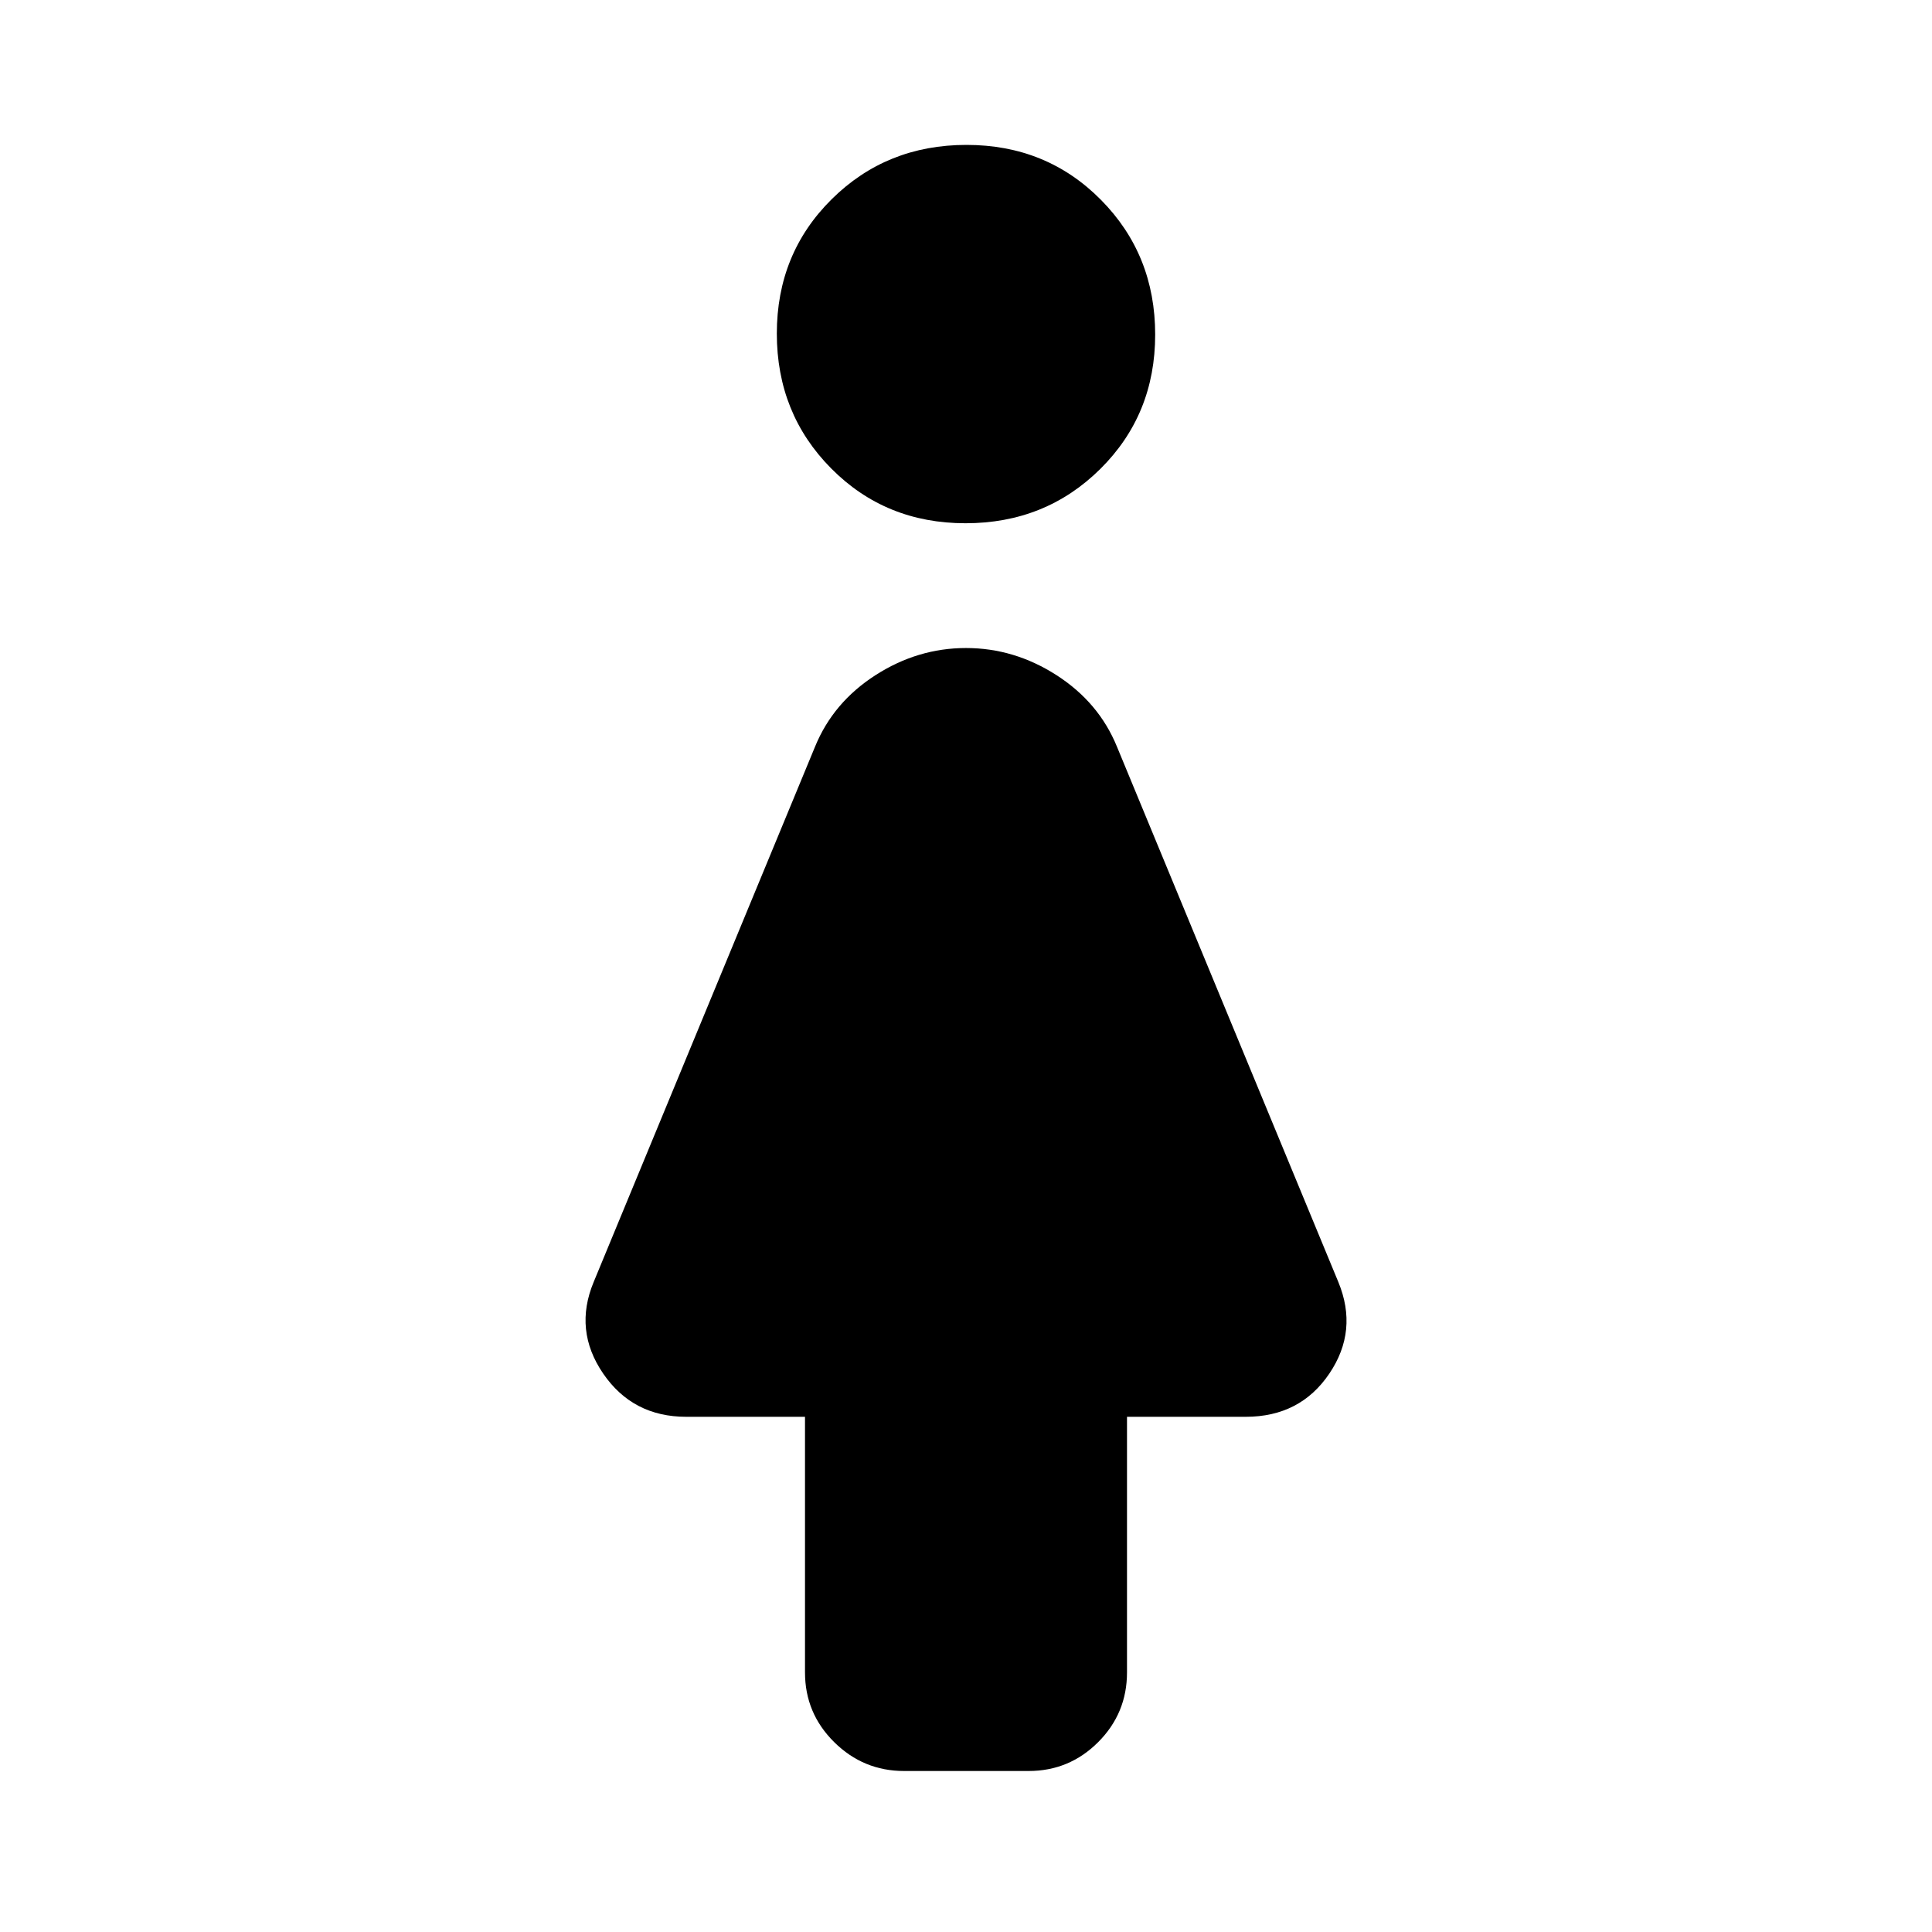 <svg xmlns="http://www.w3.org/2000/svg" height="20" viewBox="0 -960 960 960" width="20"><path d="M400-129v-127h-59q-26.6 0-41.3-21.5Q285-299 295-323l110-266q9-22 30-35.5t45-13.5q24 0 45 13.5t30 35.5l110 266q10 24.18-4.5 45.59Q646-256 619-256h-59v127q0 20.3-14.32 34.65Q531.35-80 511.09-80h-61.83Q429-80 414.5-94.35 400-108.7 400-129Zm79.75-571Q440-700 413-727.25t-27-67Q386-834 413.25-861t67-27Q520-888 547-860.75t27 67Q574-754 546.75-727t-67 27Z"/></svg>